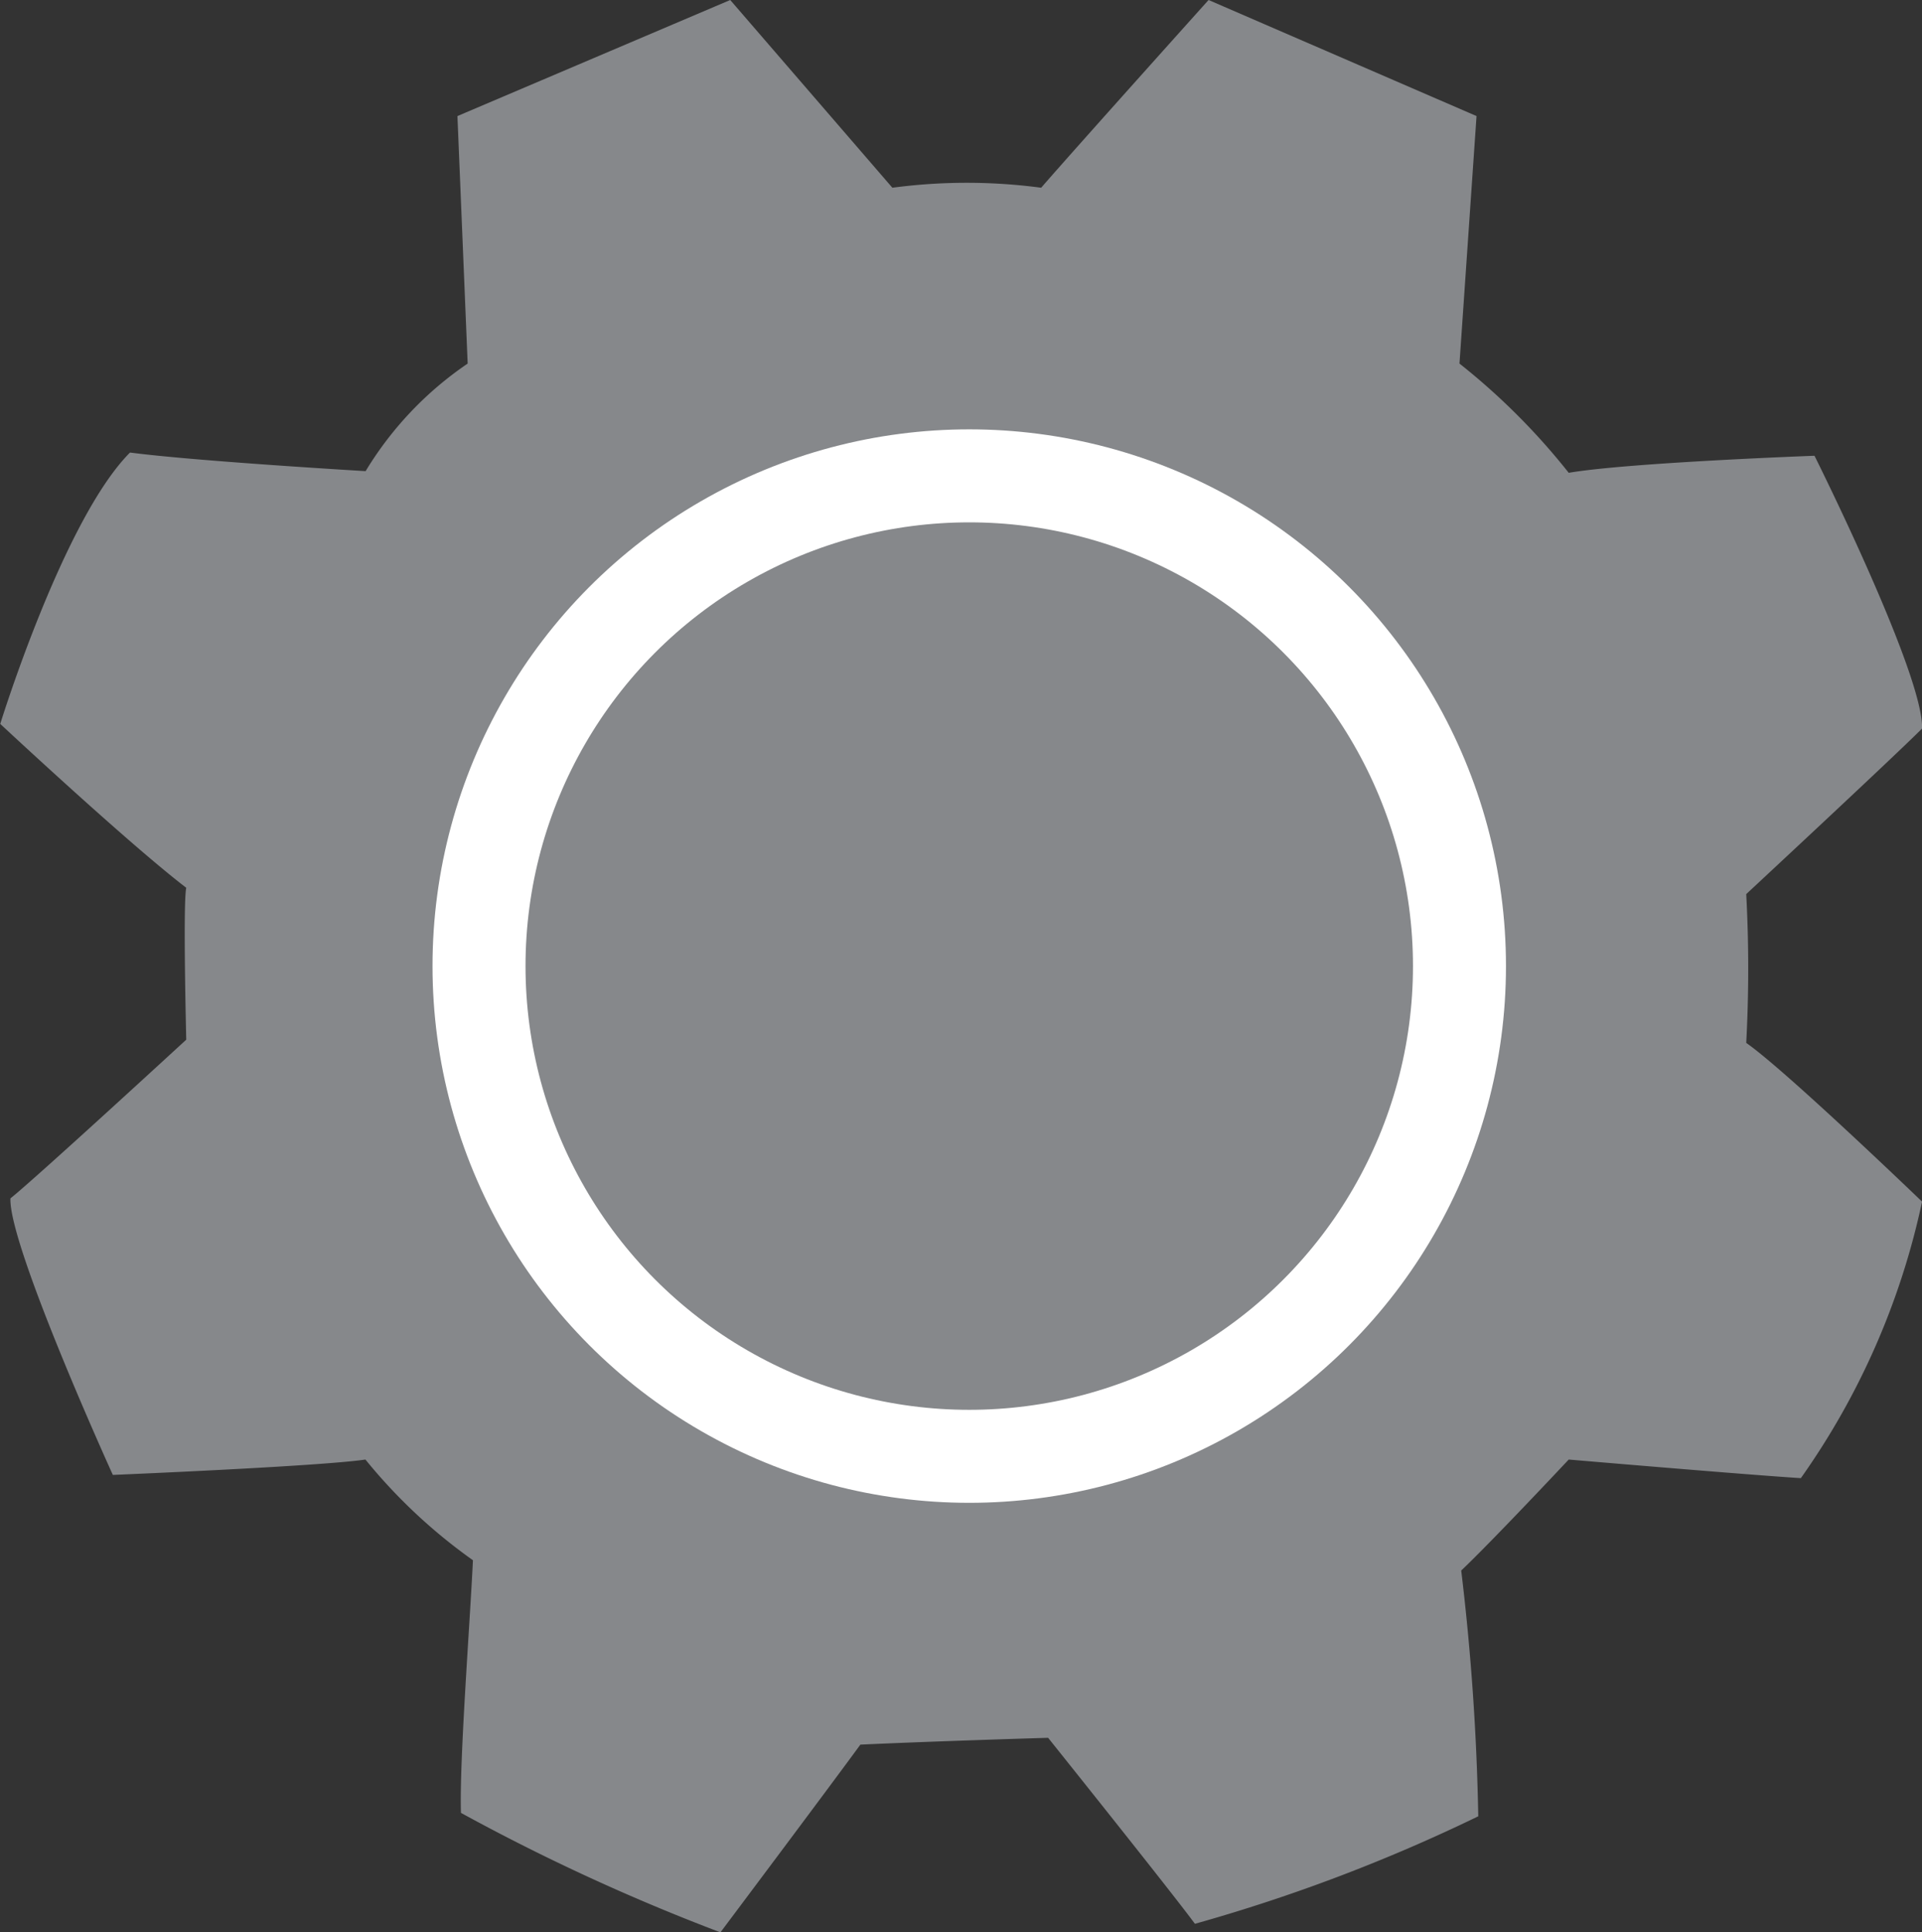 <svg xmlns="http://www.w3.org/2000/svg" width="31" height="31.165" viewBox="0 0 31 31.165">
  <rect x="0" y="0" width="31" height="31.165" fill="#333333" stroke="none"/>
  <g id="services" transform="translate(-48 -466.943)">
    <path id="Path_531" data-name="Path 531" d="M-683.613,415.677l-.165-3.992,4.4-1.872,2.615,3.028a9.07,9.07,0,0,1,2.4,0c.5-.578,2.7-3.028,2.7-3.028l4.322,1.872-.275,3.992a10.8,10.8,0,0,1,1.762,1.762c.964-.165,3.964-.275,3.964-.275s1.762,3.524,1.735,4.4c-.468.468-2.836,2.67-2.836,2.67a22.487,22.487,0,0,1,0,2.4c.633.44,2.836,2.56,2.836,2.56a12.068,12.068,0,0,1-1.955,4.46c-.881-.055-3.744-.3-3.744-.3s-1.239,1.322-1.734,1.79a39.007,39.007,0,0,1,.275,3.964,27.5,27.5,0,0,1-4.57,1.734c-.385-.523-2.368-3-2.368-3s-1.845.055-3.028.11c-.523.716-2.257,3.028-2.257,3.028a33.243,33.243,0,0,1-4.185-1.927c-.028-.826.145-3.056.193-4.075a8.759,8.759,0,0,1-1.734-1.624c-.743.11-4.074.248-4.074.248s-1.679-3.689-1.652-4.46c.413-.33,2.836-2.56,2.836-2.56s-.055-2.2,0-2.45c-.936-.716-3-2.643-3-2.643s1.019-3.3,2.093-4.377c1.046.138,3.8.3,3.8.3A5.6,5.6,0,0,1-683.613,415.677Z" transform="translate(739.156 57.13)" fill="#86888b"/>
    <g id="Ellipse_13" data-name="Ellipse 13" transform="translate(56.476 475.368)" fill="#86888b" stroke="#fff" stroke-width="1.5">
      <circle cx="7.157" cy="7.157" r="7.157" stroke="none"/>
      <circle cx="7.157" cy="7.157" r="7.907" fill="none"/>
    </g>
  </g>
</svg>

